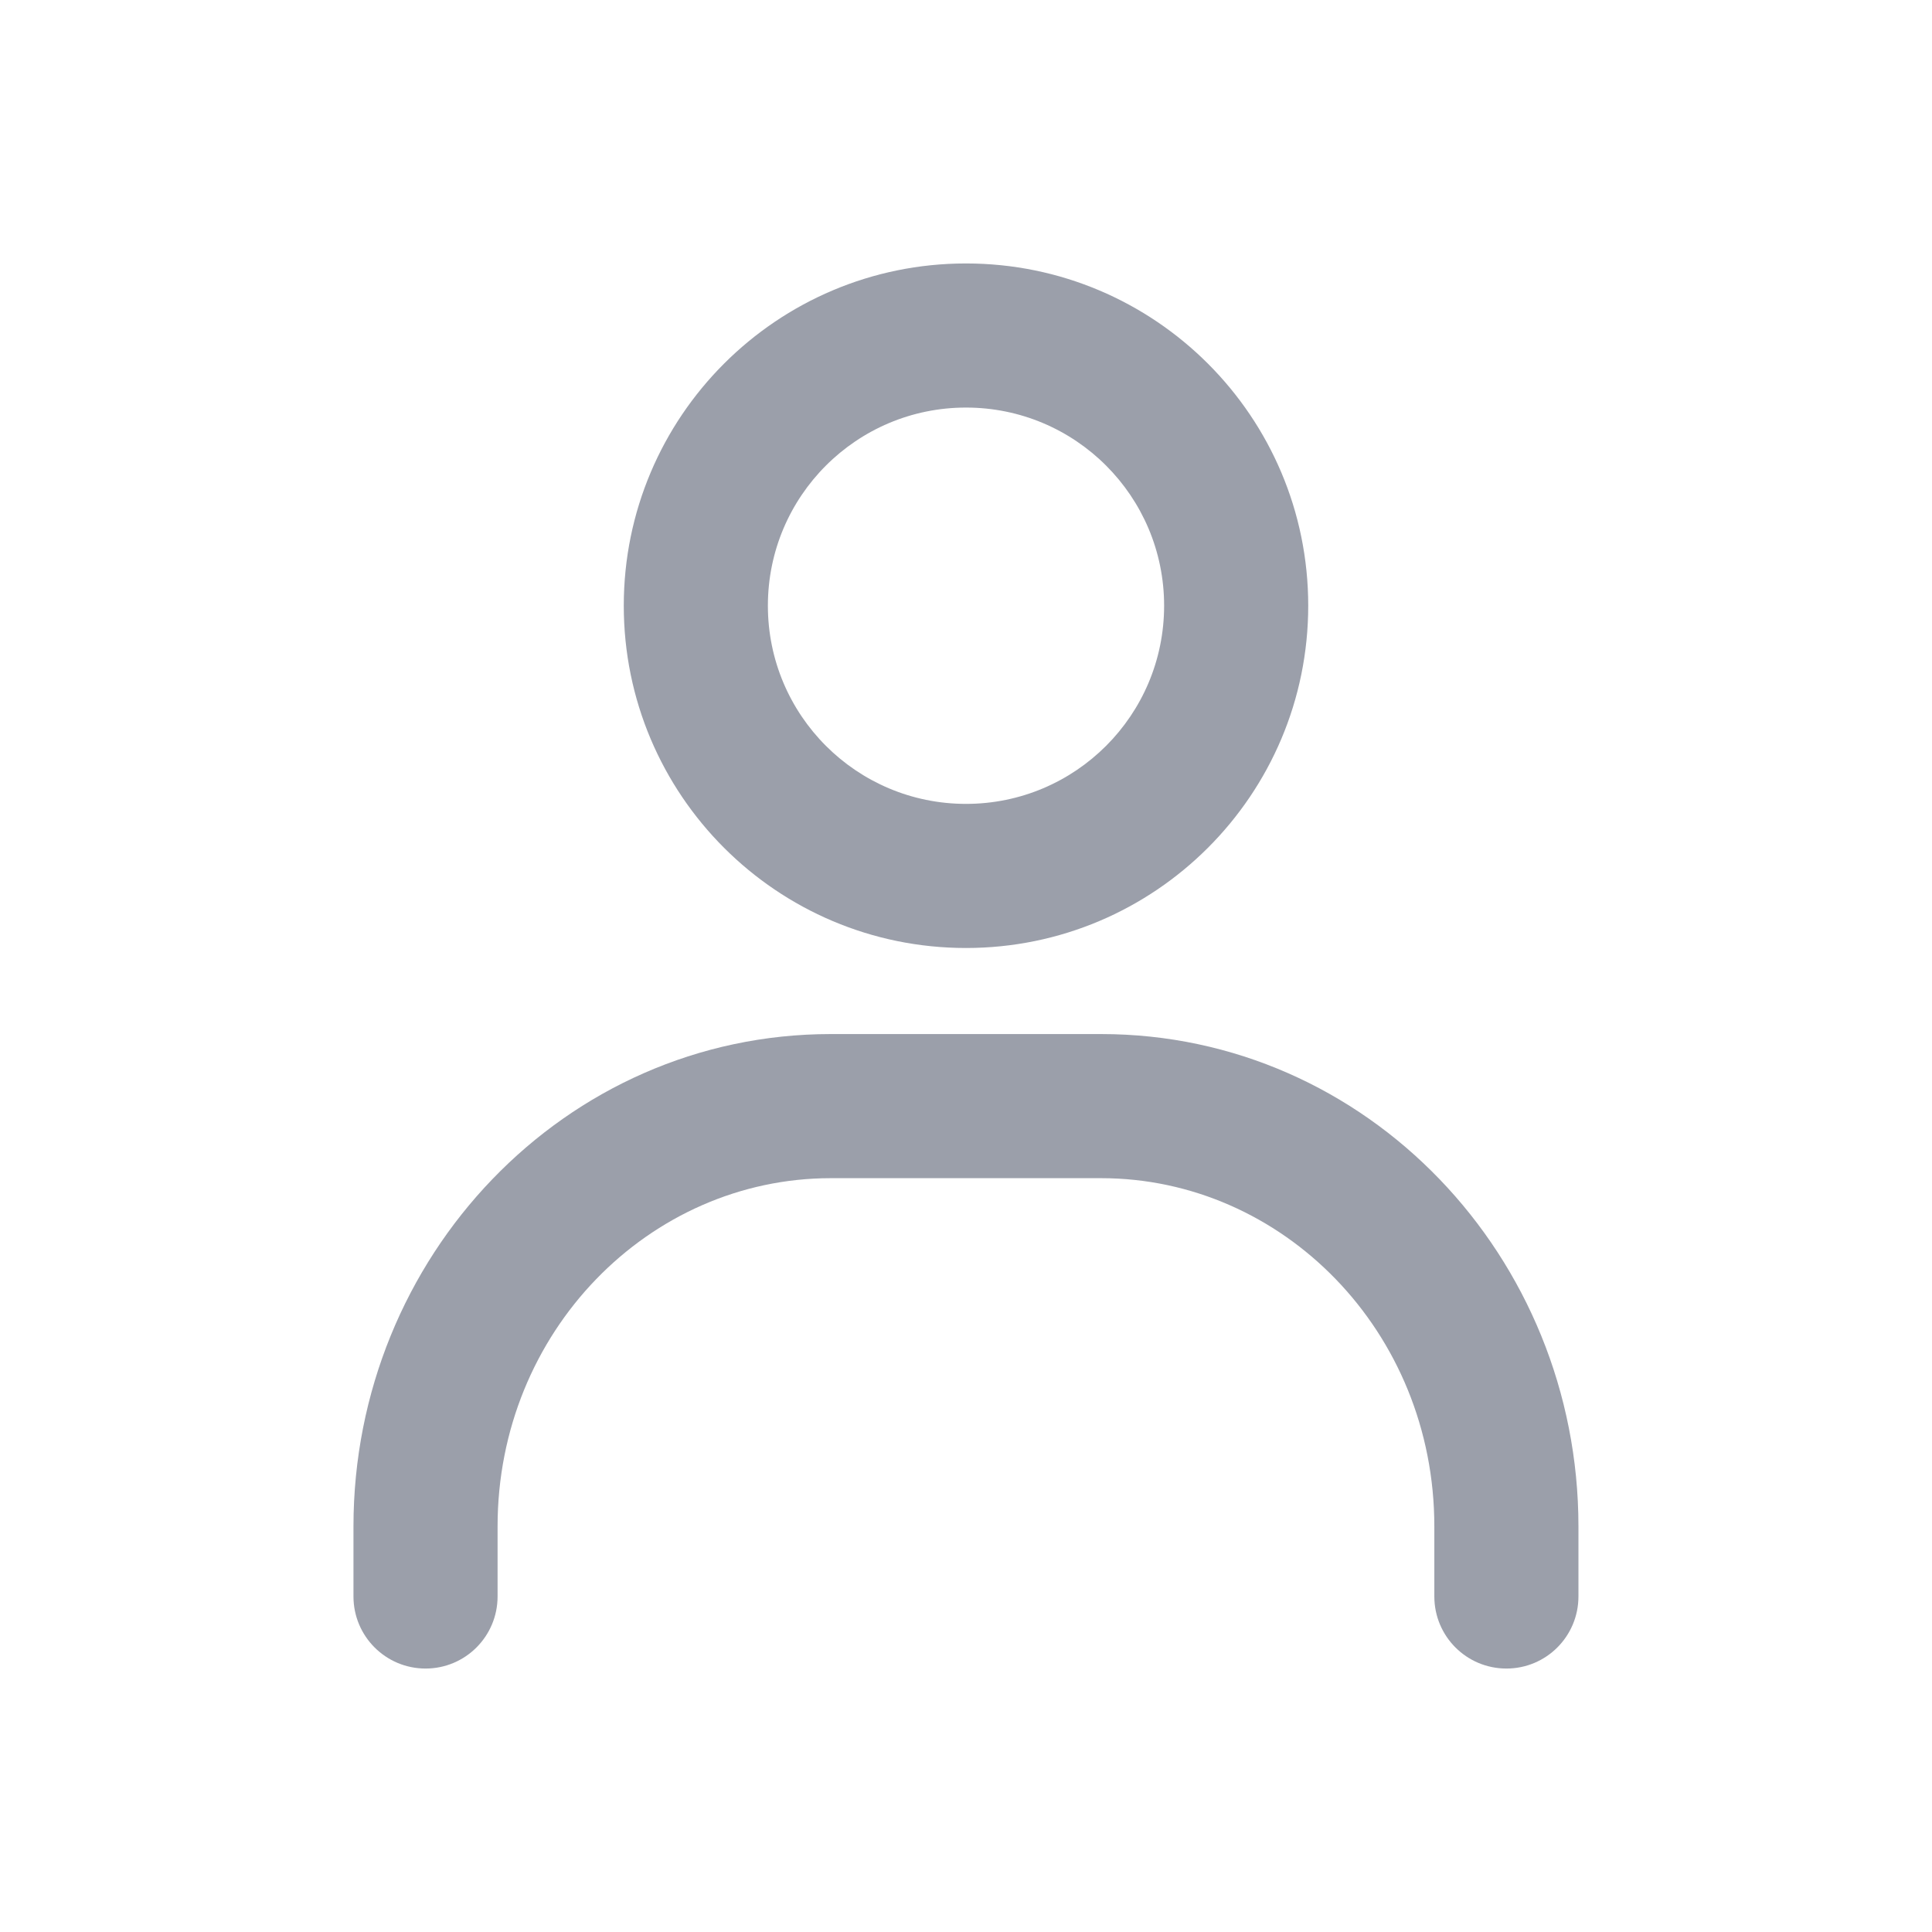 <svg width="22" height="22" viewBox="0 0 22 22" fill="none" xmlns="http://www.w3.org/2000/svg">
<path fill-rule="evenodd" clip-rule="evenodd" d="M11 4.641C9.754 4.641 8.744 5.651 8.744 6.897C8.744 8.144 9.754 9.154 11 9.154C12.246 9.154 13.256 8.144 13.256 6.897C13.256 5.651 12.246 4.641 11 4.641ZM7.103 6.897C7.103 4.745 8.847 3 11 3C13.152 3 14.897 4.745 14.897 6.897C14.897 9.05 13.152 10.795 11 10.795C8.847 10.795 7.103 9.05 7.103 6.897Z" fill="#9B9FAA"/>
<path fill-rule="evenodd" clip-rule="evenodd" d="M9.461 13.416C7.393 13.416 5.666 15.163 5.666 17.382V18.179C5.666 18.633 5.299 19 4.846 19C4.393 19 4.025 18.633 4.025 18.179V17.382C4.025 14.313 6.431 11.775 9.461 11.775H12.538C15.568 11.775 17.974 14.313 17.974 17.382V18.179C17.974 18.633 17.607 19 17.154 19C16.7 19 16.333 18.633 16.333 18.179V17.382C16.333 15.163 14.606 13.416 12.538 13.416H9.461Z" fill="#9B9FAA"/>
</svg>
